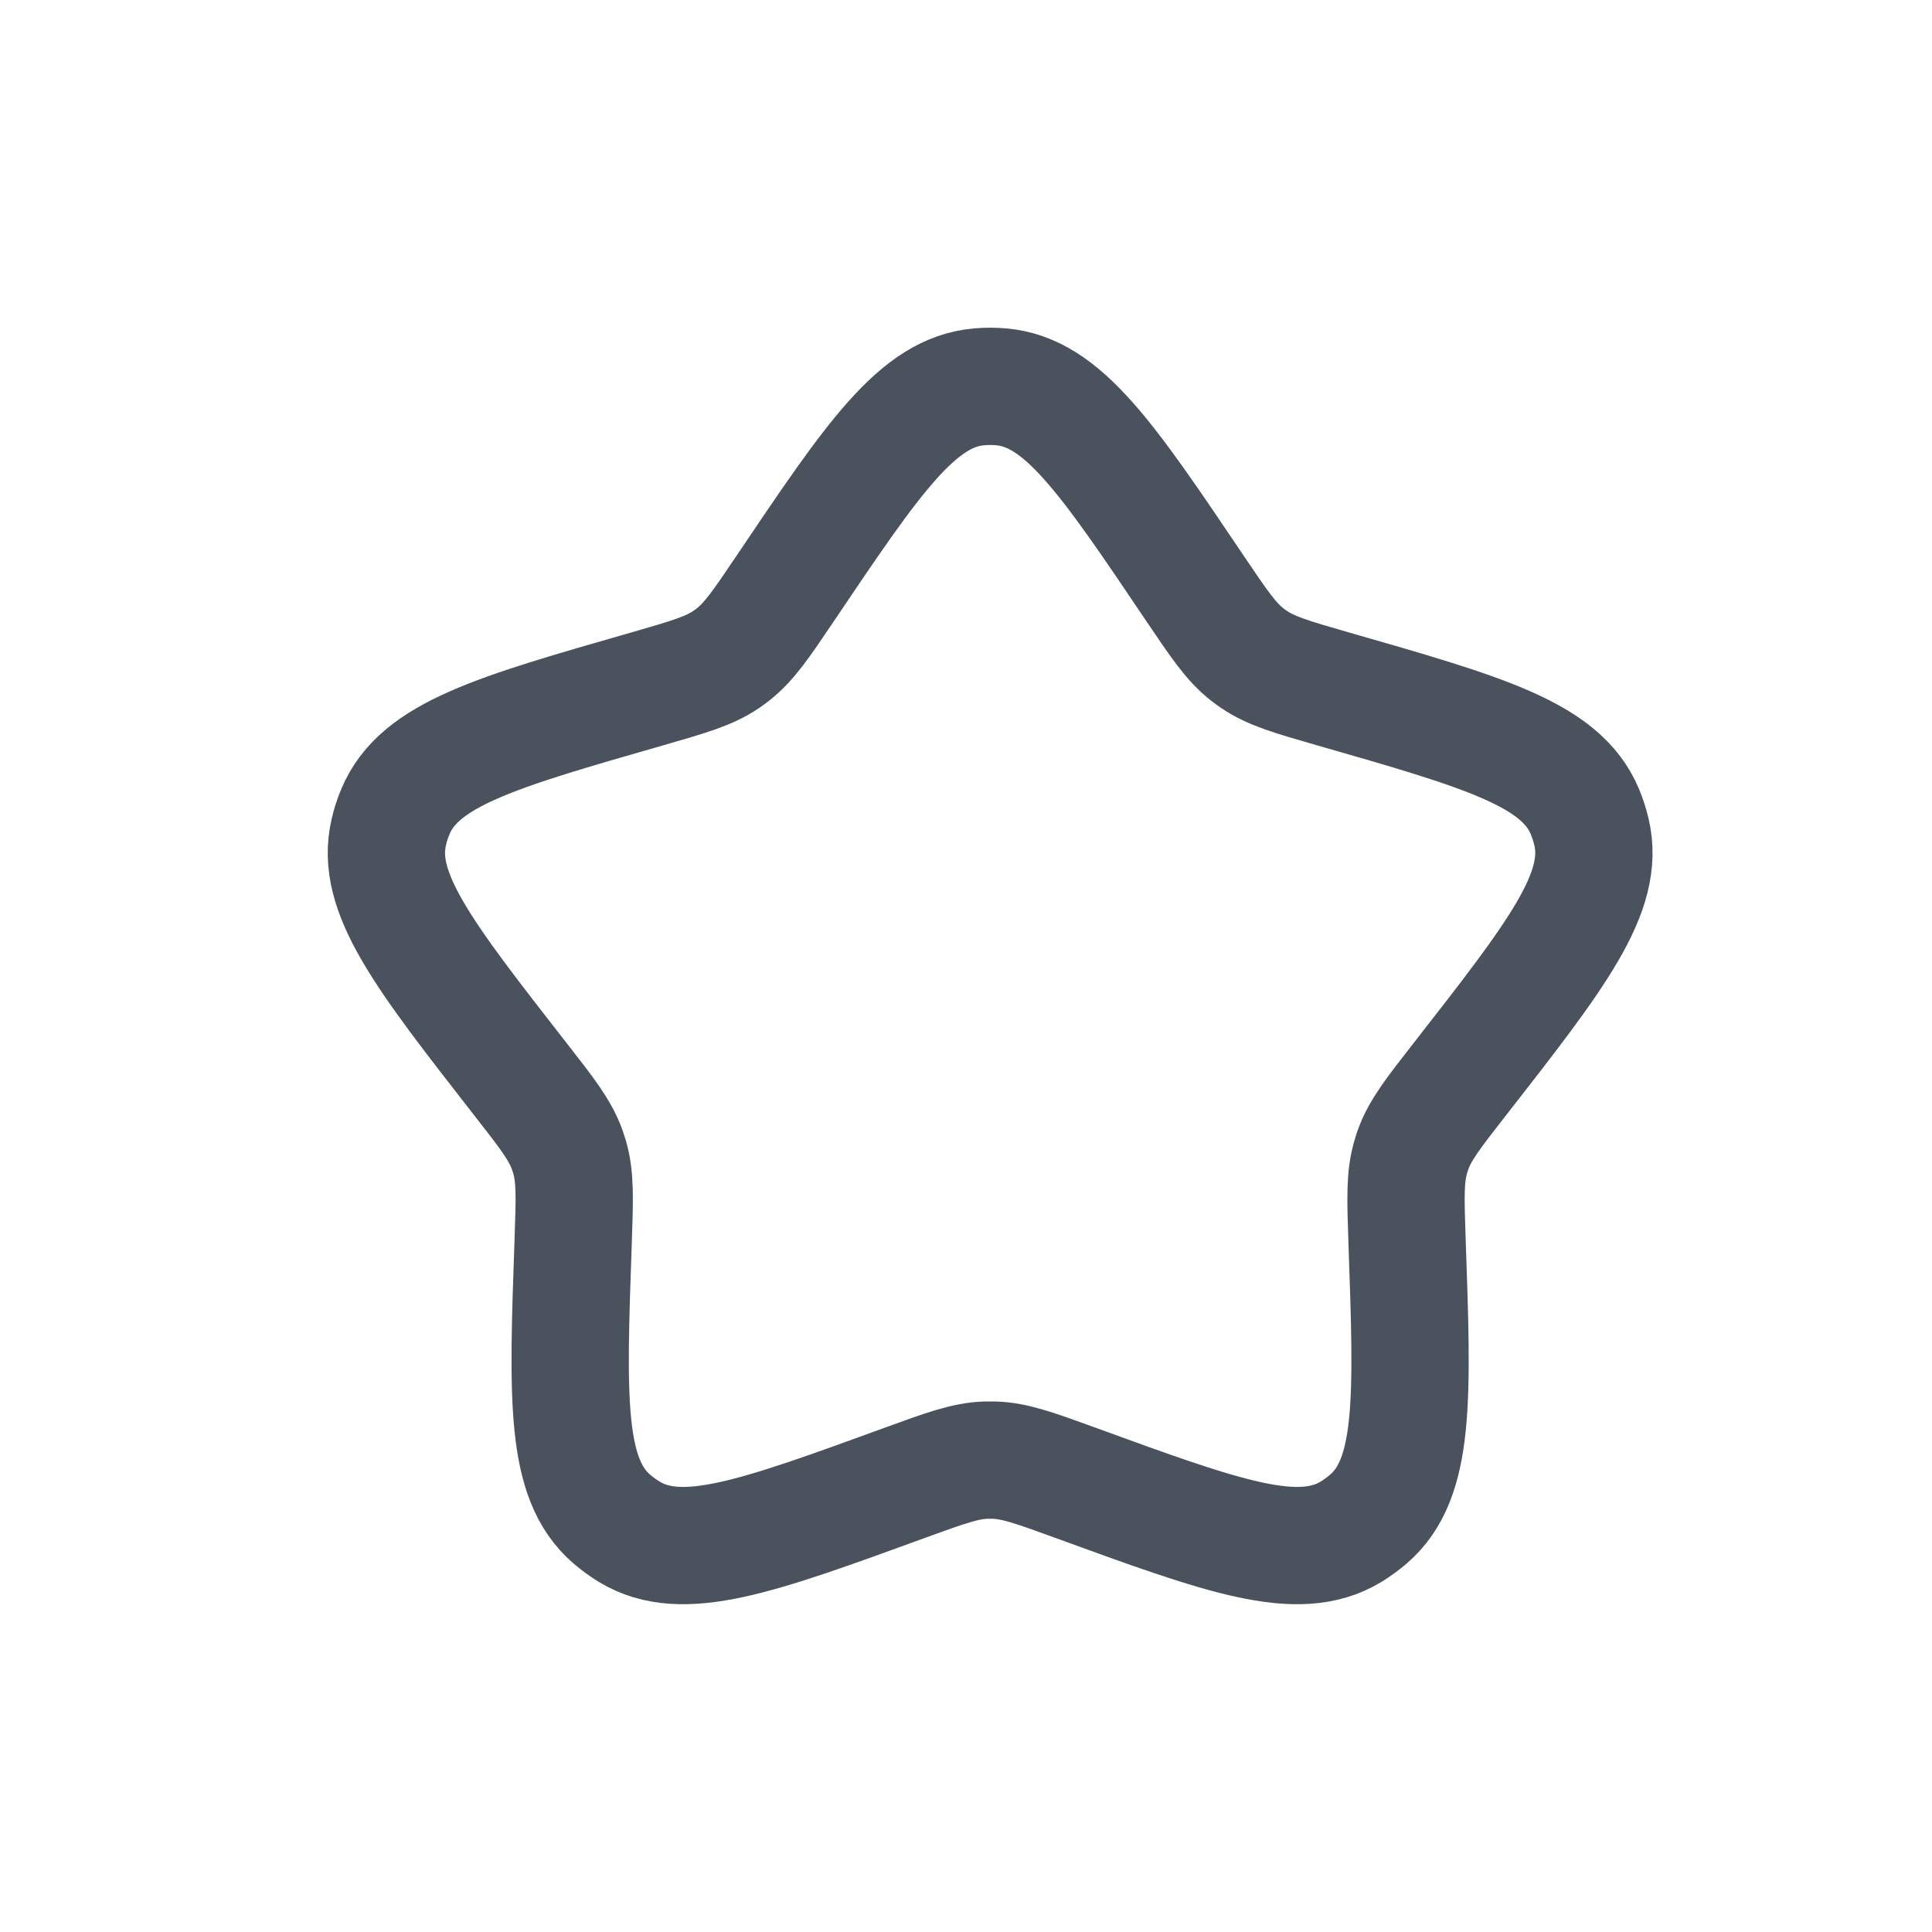 <svg width="28" height="28" viewBox="0 0 28 28" fill="none" xmlns="http://www.w3.org/2000/svg">
<path d="M11.374 8.537C12.656 6.633 13.297 5.682 14.193 5.606C14.297 5.597 14.402 5.597 14.507 5.606C15.402 5.682 16.043 6.633 17.325 8.537C17.671 9.049 17.843 9.305 18.082 9.49C18.111 9.513 18.142 9.535 18.173 9.556C18.422 9.726 18.719 9.811 19.312 9.982C21.517 10.614 22.619 10.931 22.968 11.759C23.008 11.856 23.041 11.956 23.065 12.059C23.27 12.934 22.564 13.838 21.151 15.648C20.771 16.134 20.581 16.378 20.479 16.662C20.467 16.698 20.455 16.733 20.445 16.769C20.36 17.059 20.371 17.368 20.392 17.985C20.473 20.28 20.513 21.427 19.833 22.015C19.753 22.083 19.669 22.145 19.579 22.2C18.81 22.665 17.733 22.273 15.578 21.487C14.998 21.276 14.707 21.17 14.406 21.161C14.368 21.16 14.331 21.16 14.293 21.161C13.992 21.17 13.702 21.276 13.122 21.487C10.966 22.273 9.889 22.665 9.12 22.2C9.031 22.145 8.946 22.083 8.866 22.015C8.186 21.427 8.226 20.28 8.307 17.985C8.328 17.368 8.339 17.059 8.255 16.769C8.244 16.733 8.232 16.698 8.22 16.662C8.118 16.378 7.928 16.134 7.548 15.648C6.136 13.838 5.429 12.934 5.635 12.059C5.658 11.956 5.691 11.856 5.732 11.759C6.08 10.931 7.182 10.614 9.387 9.982C9.98 9.811 10.277 9.726 10.527 9.556C10.557 9.535 10.588 9.513 10.617 9.49C10.856 9.305 11.029 9.049 11.374 8.537Z" stroke="#4A525D" stroke-width="1.7"/>
</svg>
